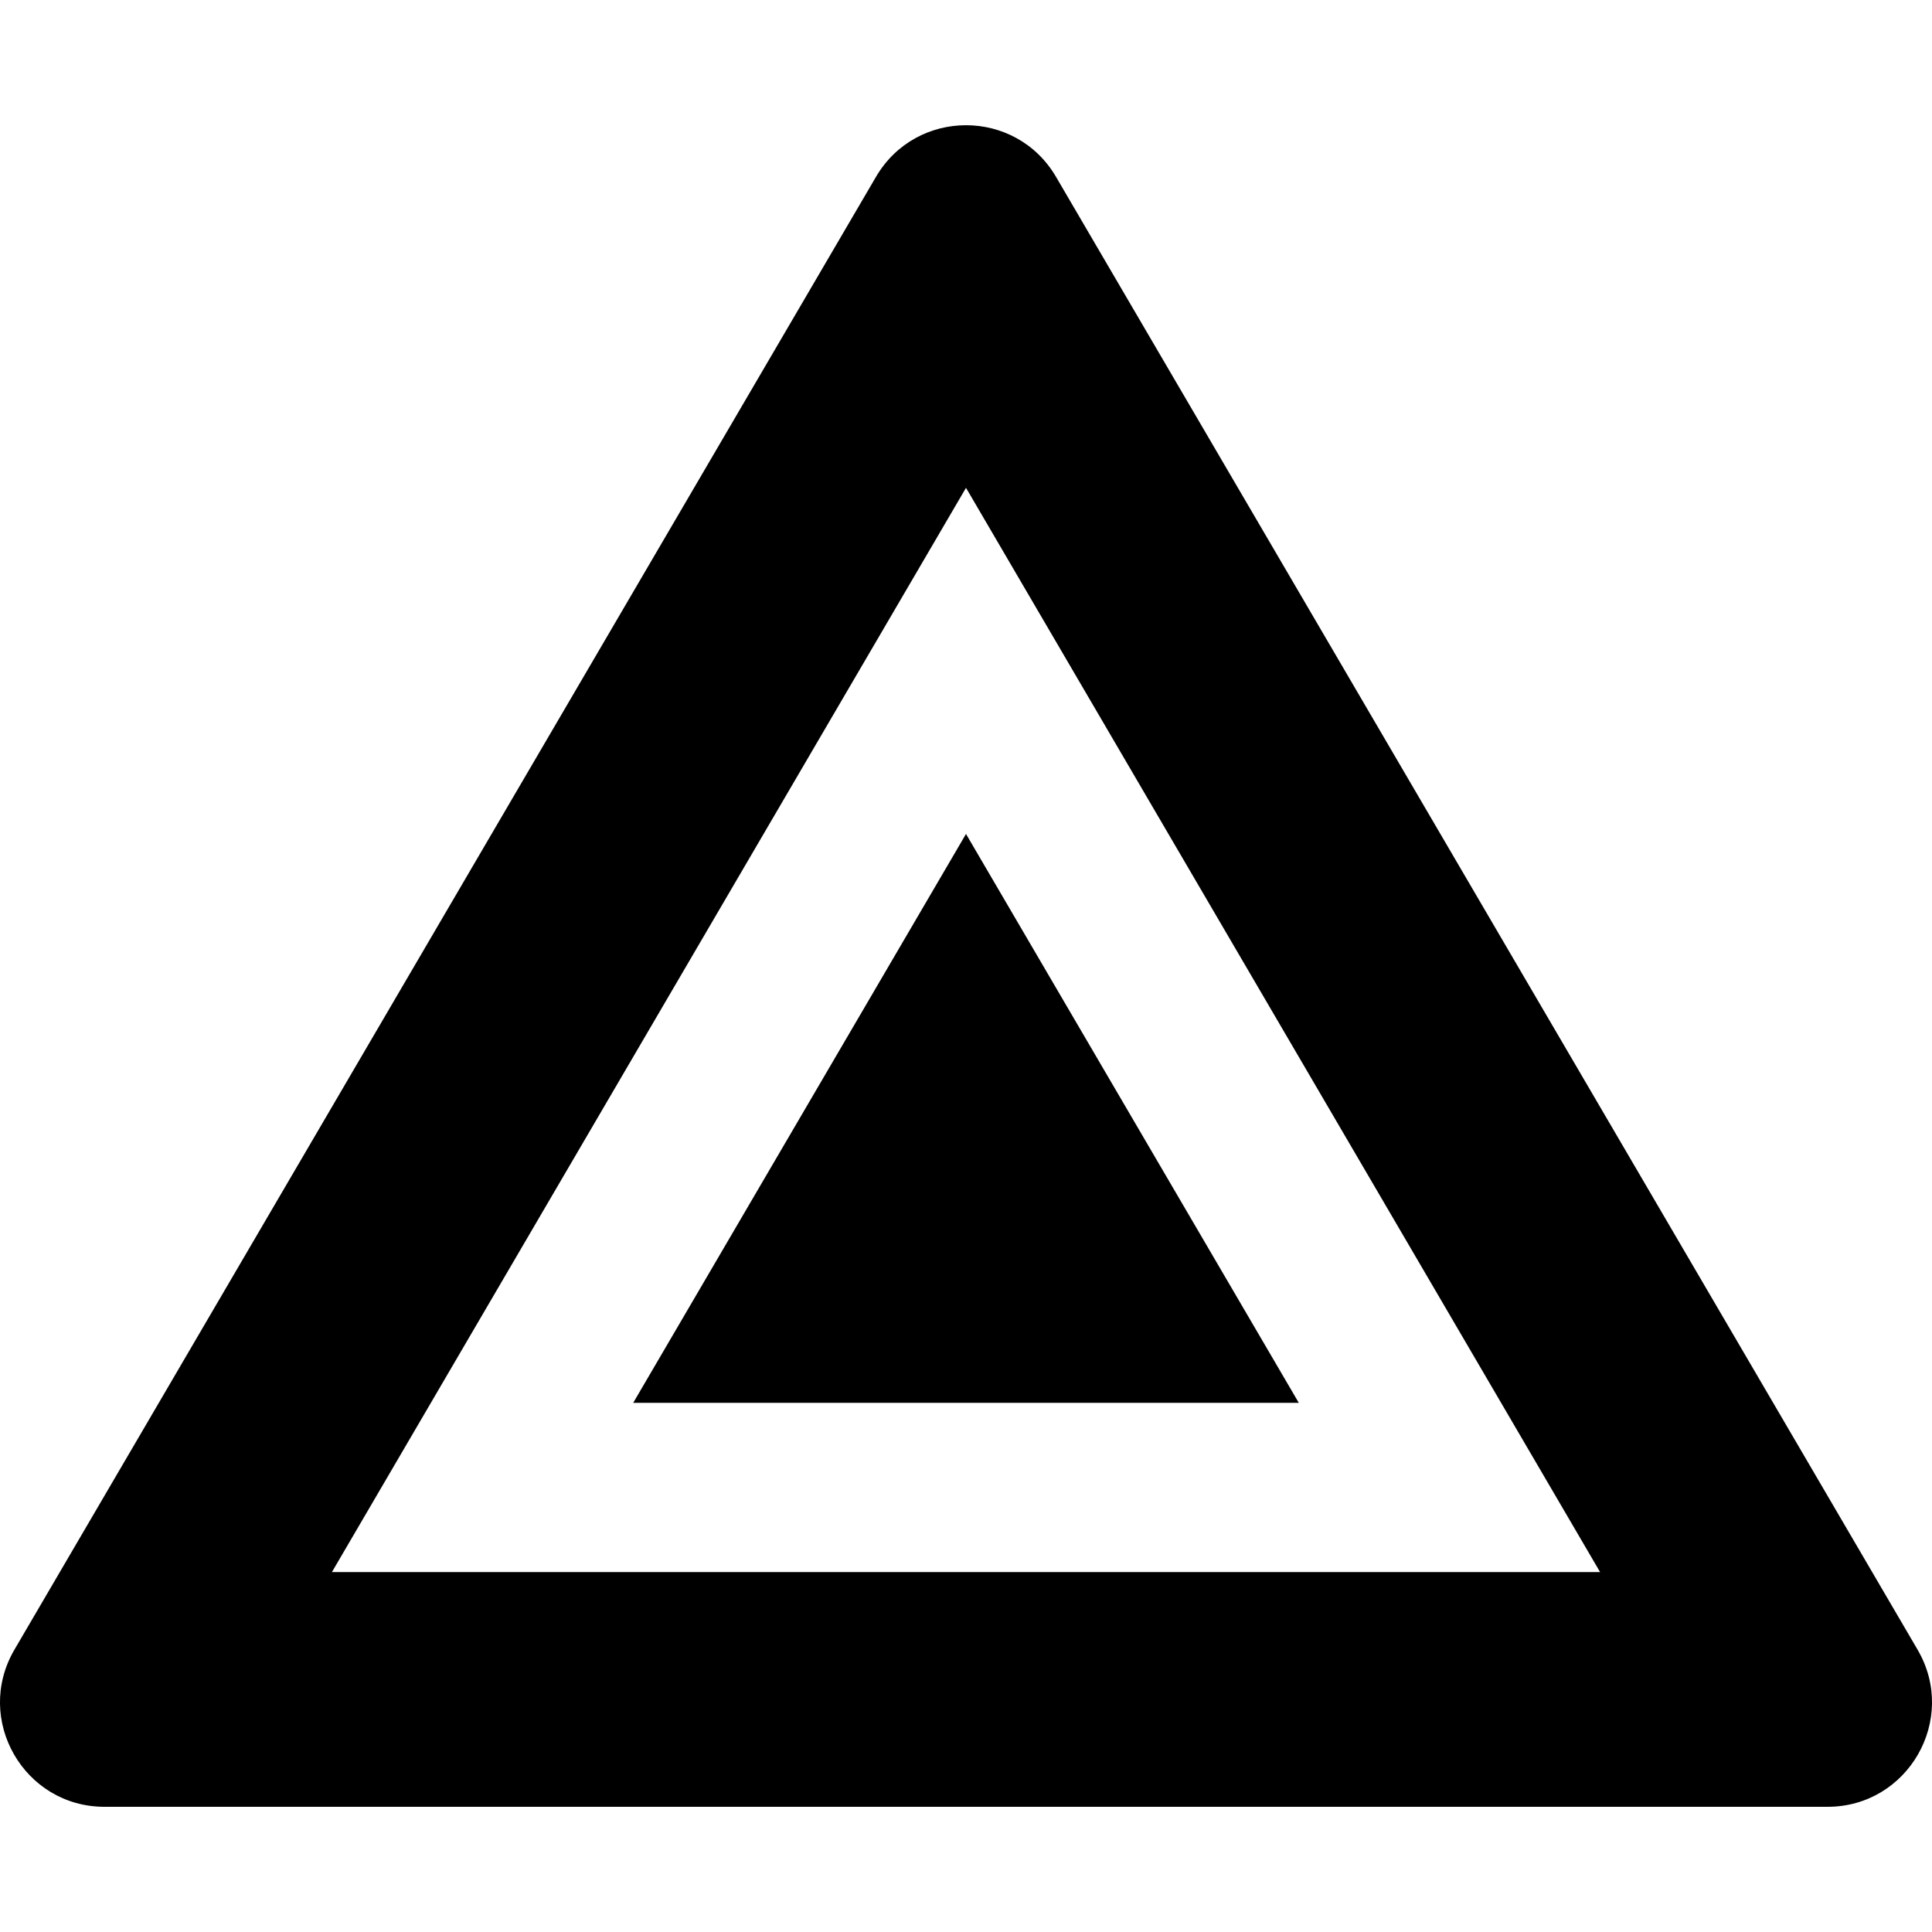 <svg width="20" height="20" viewBox="0 0 20 20" fill="none" xmlns="http://www.w3.org/2000/svg">
<path fill-rule="evenodd" clip-rule="evenodd" d="M16.564 16.274L10 5.05L3.436 16.274H16.564ZM10.932 1.831C10.515 1.118 9.485 1.118 9.068 1.831L0.149 17.078C-0.272 17.799 0.248 18.704 1.082 18.704H18.918C19.752 18.704 20.272 17.799 19.851 17.078L10.932 1.831Z" fill="black"/>
<path d="M10 8.633L13.445 14.522H6.555L10 8.633Z" fill="black"/>
</svg>
